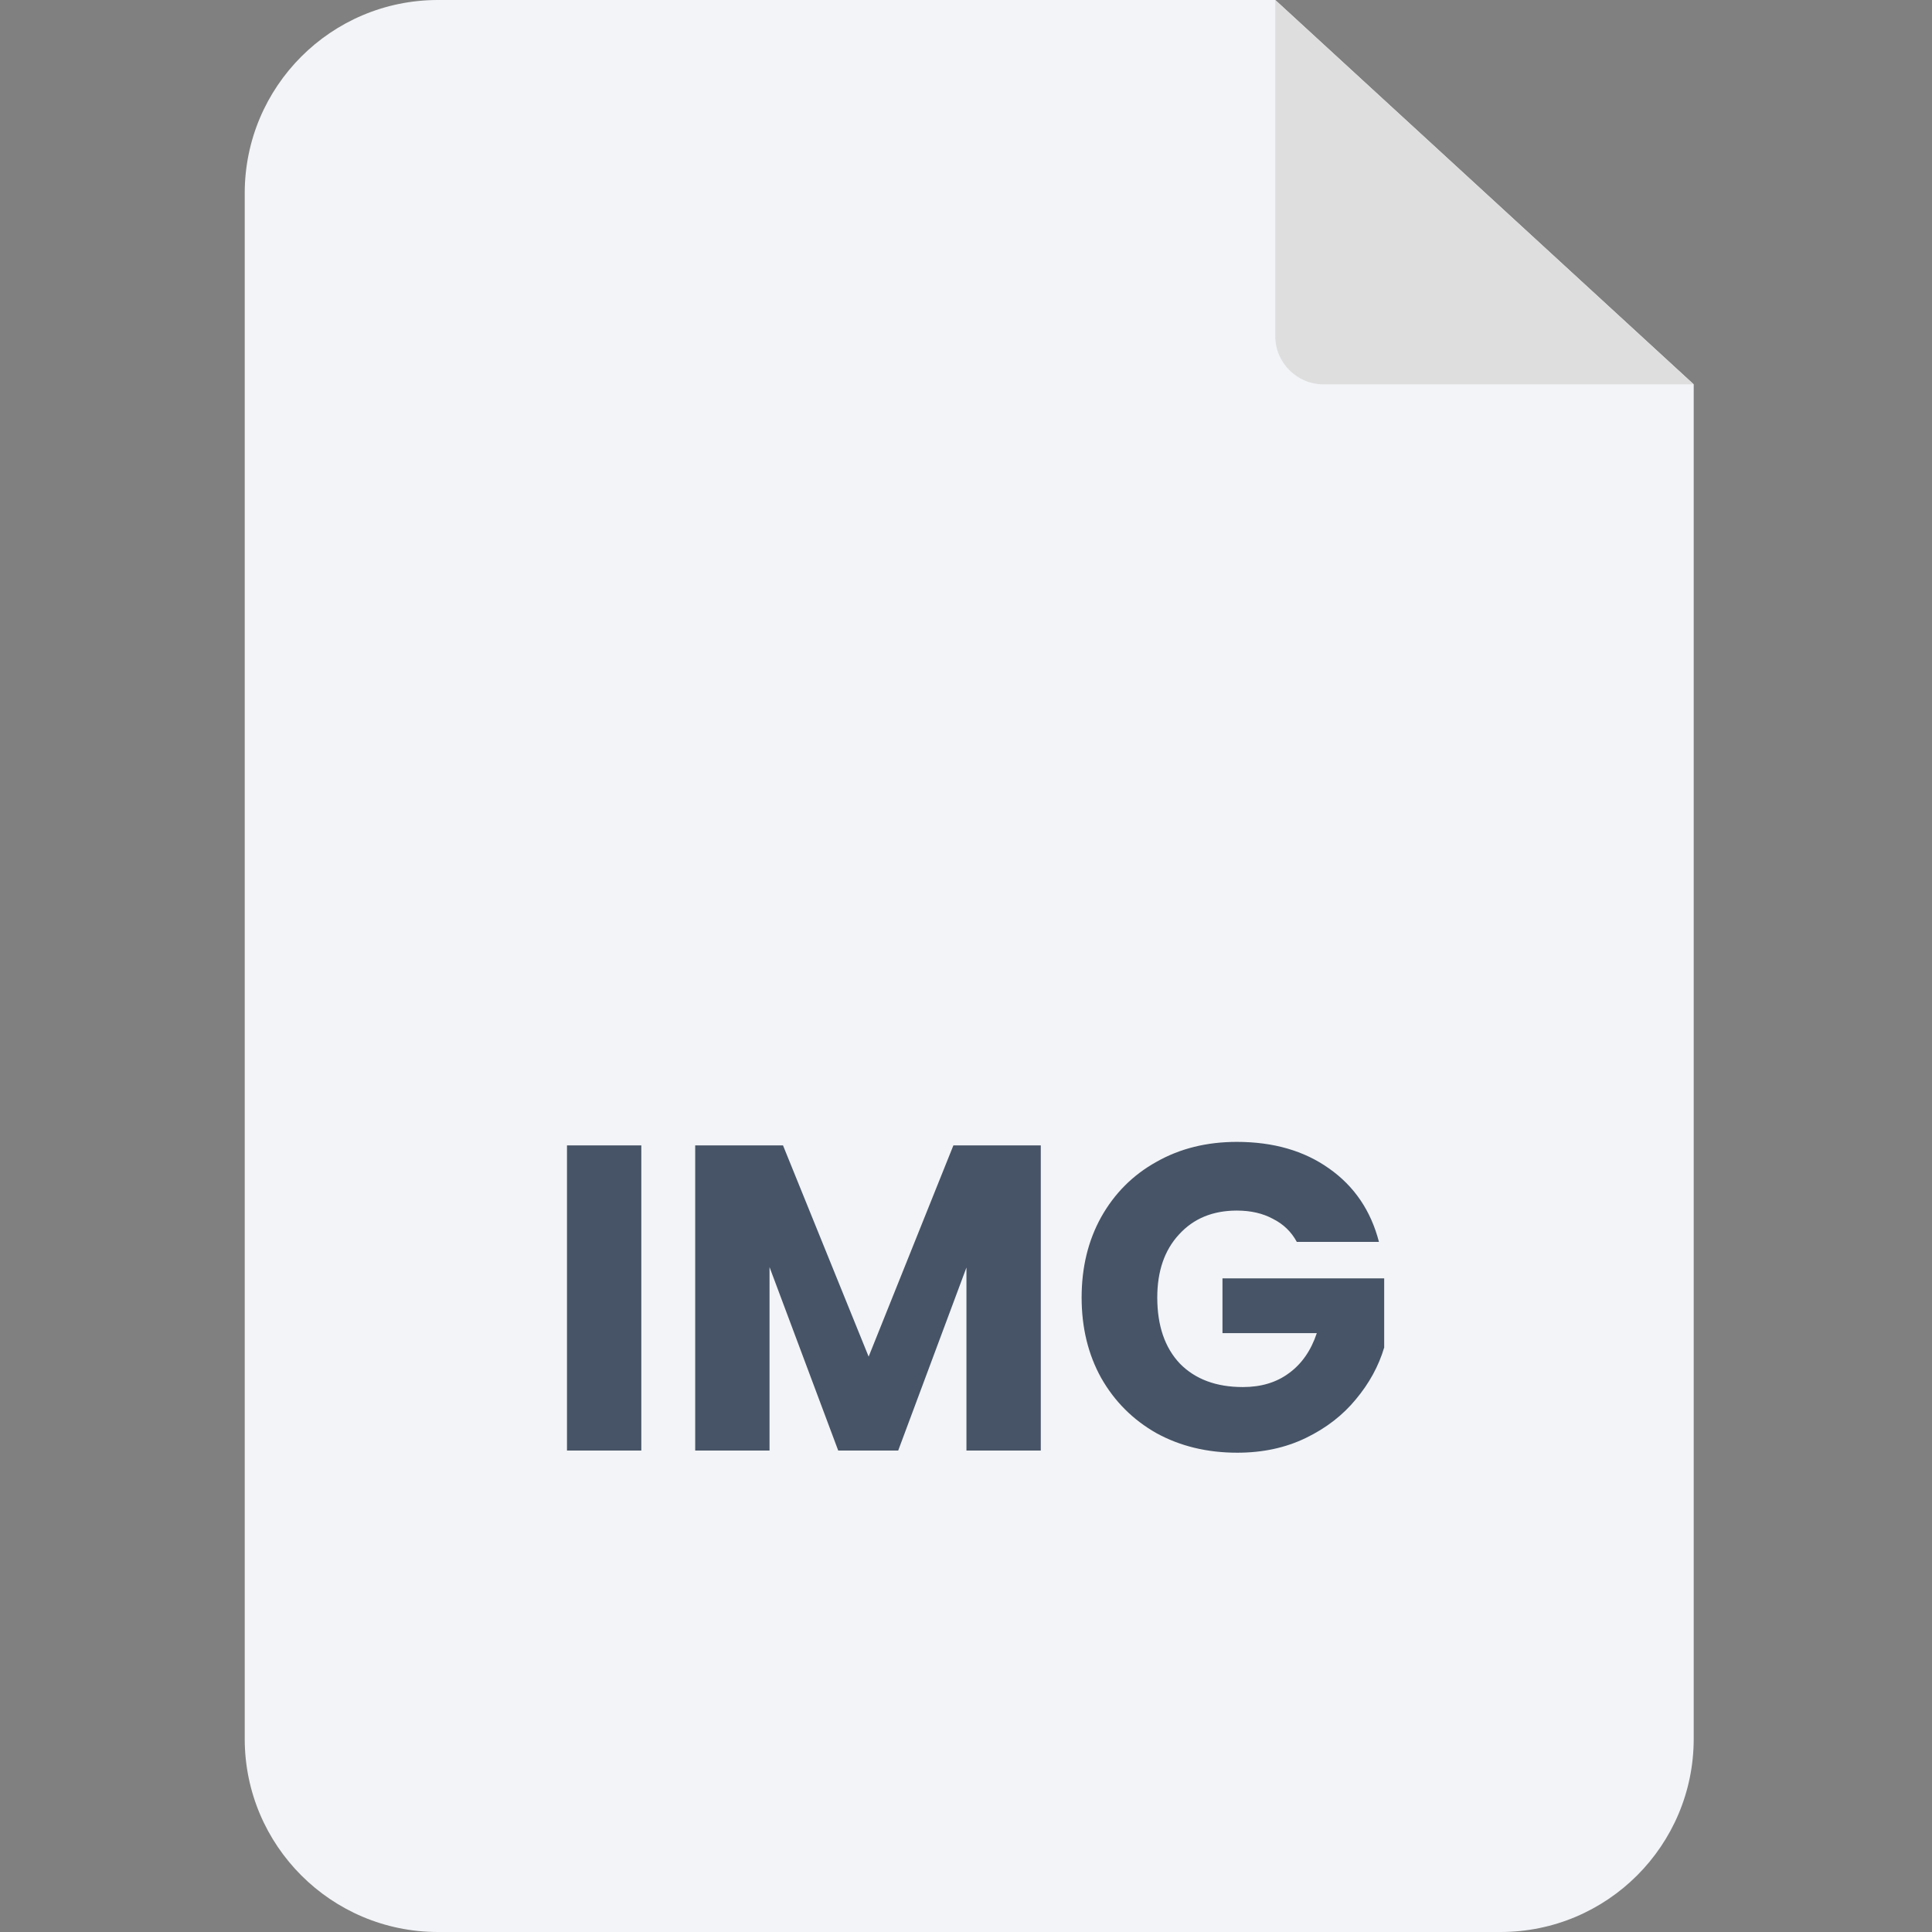 <svg width="133" height="133" viewBox="0 0 133 133" fill="none" xmlns="http://www.w3.org/2000/svg">
<rect x="0" y="0" width="133" height="133" fill="#808080" stroke="none"/>
<path d="M116.596 26.458V119.7C116.596 127.045 110.641 133 103.296 133H30.147C22.801 133 16.847 127.045 16.847 119.7V13.3C16.847 5.955 22.801 0 30.147 0H87.791L116.596 26.458Z" fill="#F2F4F7"/>
<path d="M116.596 26.458H91.116C89.28 26.458 87.791 24.969 87.791 23.133V0L116.596 26.458Z" fill="#DEDEDE"/>
<path d="M44.149 78.848V99.855H39.032V78.848H44.149ZM71.648 78.848V99.855H66.531V87.257L61.833 99.855H57.703L52.975 87.227V99.855H47.858V78.848H53.902L59.798 93.391L65.633 78.848H71.648ZM89.273 85.491C88.894 84.793 88.345 84.264 87.627 83.905C86.929 83.526 86.101 83.337 85.143 83.337C83.487 83.337 82.16 83.885 81.163 84.983C80.166 86.06 79.667 87.506 79.667 89.322C79.667 91.257 80.186 92.773 81.223 93.87C82.28 94.948 83.727 95.486 85.562 95.486C86.819 95.486 87.876 95.167 88.734 94.528C89.612 93.89 90.25 92.972 90.649 91.775H84.156V88.005H95.288V92.763C94.909 94.04 94.26 95.227 93.343 96.324C92.445 97.421 91.298 98.309 89.901 98.987C88.505 99.665 86.929 100.005 85.173 100.005C83.098 100.005 81.243 99.556 79.607 98.658C77.991 97.74 76.724 96.474 75.806 94.858C74.909 93.242 74.46 91.396 74.46 89.322C74.46 87.247 74.909 85.401 75.806 83.785C76.724 82.15 77.991 80.883 79.607 79.985C81.223 79.067 83.068 78.608 85.143 78.608C87.657 78.608 89.771 79.217 91.487 80.434C93.223 81.651 94.37 83.337 94.928 85.491H89.273Z" fill="#475467"/>
</svg>
